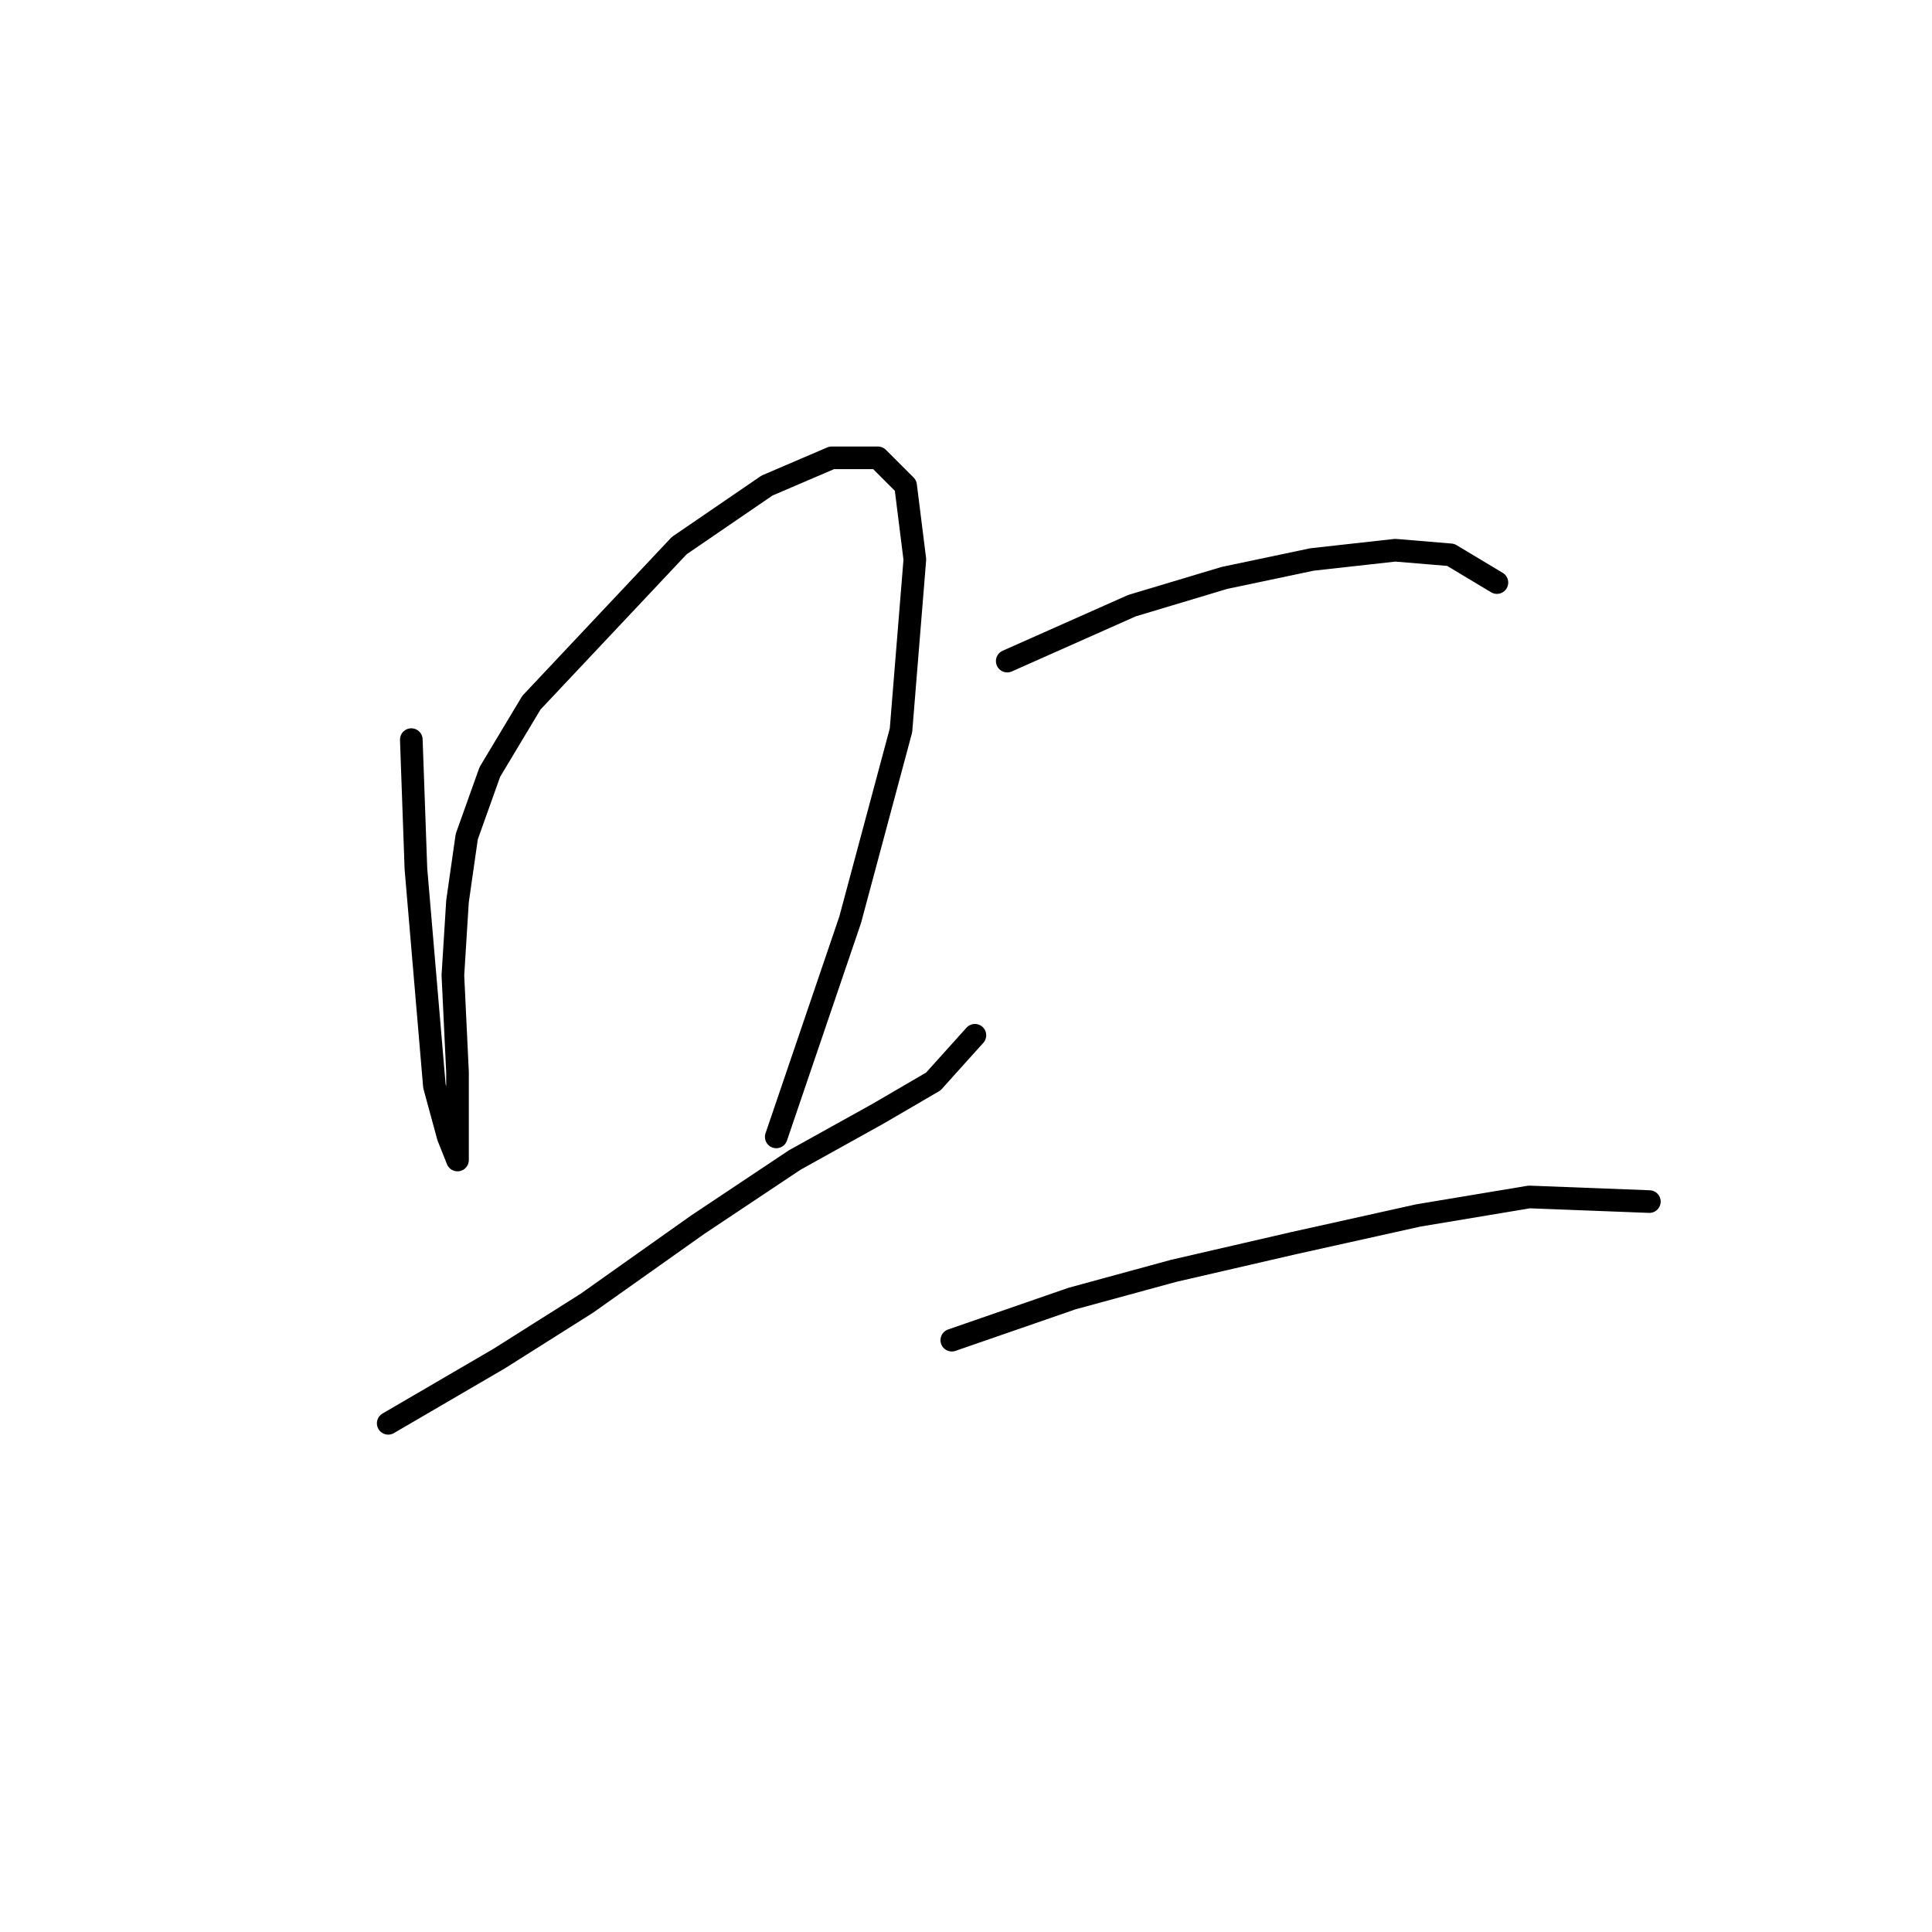 <?xml version="1.0" standalone="no"?>
    <svg width="256" height="256" xmlns="http://www.w3.org/2000/svg" version="1.1">
    <polyline stroke="black" stroke-width="3" stroke-linecap="round" fill="transparent" stroke-linejoin="round" points="54.501 98.004 55.113 115.143 57.562 143.912 59.398 150.646 60.622 153.706 60.622 150.033 60.622 142.076 60.01 129.222 60.622 119.428 61.847 110.858 64.907 102.289 70.416 93.107 90.004 72.295 101.634 64.338 110.204 60.665 116.325 60.665 119.997 64.338 121.222 74.131 119.385 96.78 112.652 121.876 102.858 150.646 102.858 150.646 " />
        <polyline stroke="black" stroke-width="3" stroke-linecap="round" fill="transparent" stroke-linejoin="round" points="51.441 188.597 66.131 180.027 77.762 172.682 92.452 162.276 105.307 153.706 116.325 147.585 123.67 143.3 129.179 137.179 129.179 137.179 " />
        <polyline stroke="black" stroke-width="3" stroke-linecap="round" fill="transparent" stroke-linejoin="round" points="133.464 87.598 149.991 80.253 162.233 76.58 173.863 74.131 184.881 72.907 192.227 73.519 198.348 77.192 198.348 77.192 " />
        <polyline stroke="black" stroke-width="3" stroke-linecap="round" fill="transparent" stroke-linejoin="round" points="126.119 177.579 142.034 172.07 155.5 168.397 171.415 164.724 187.942 161.052 202.633 158.603 218.548 159.215 218.548 159.215 " />
        </svg>